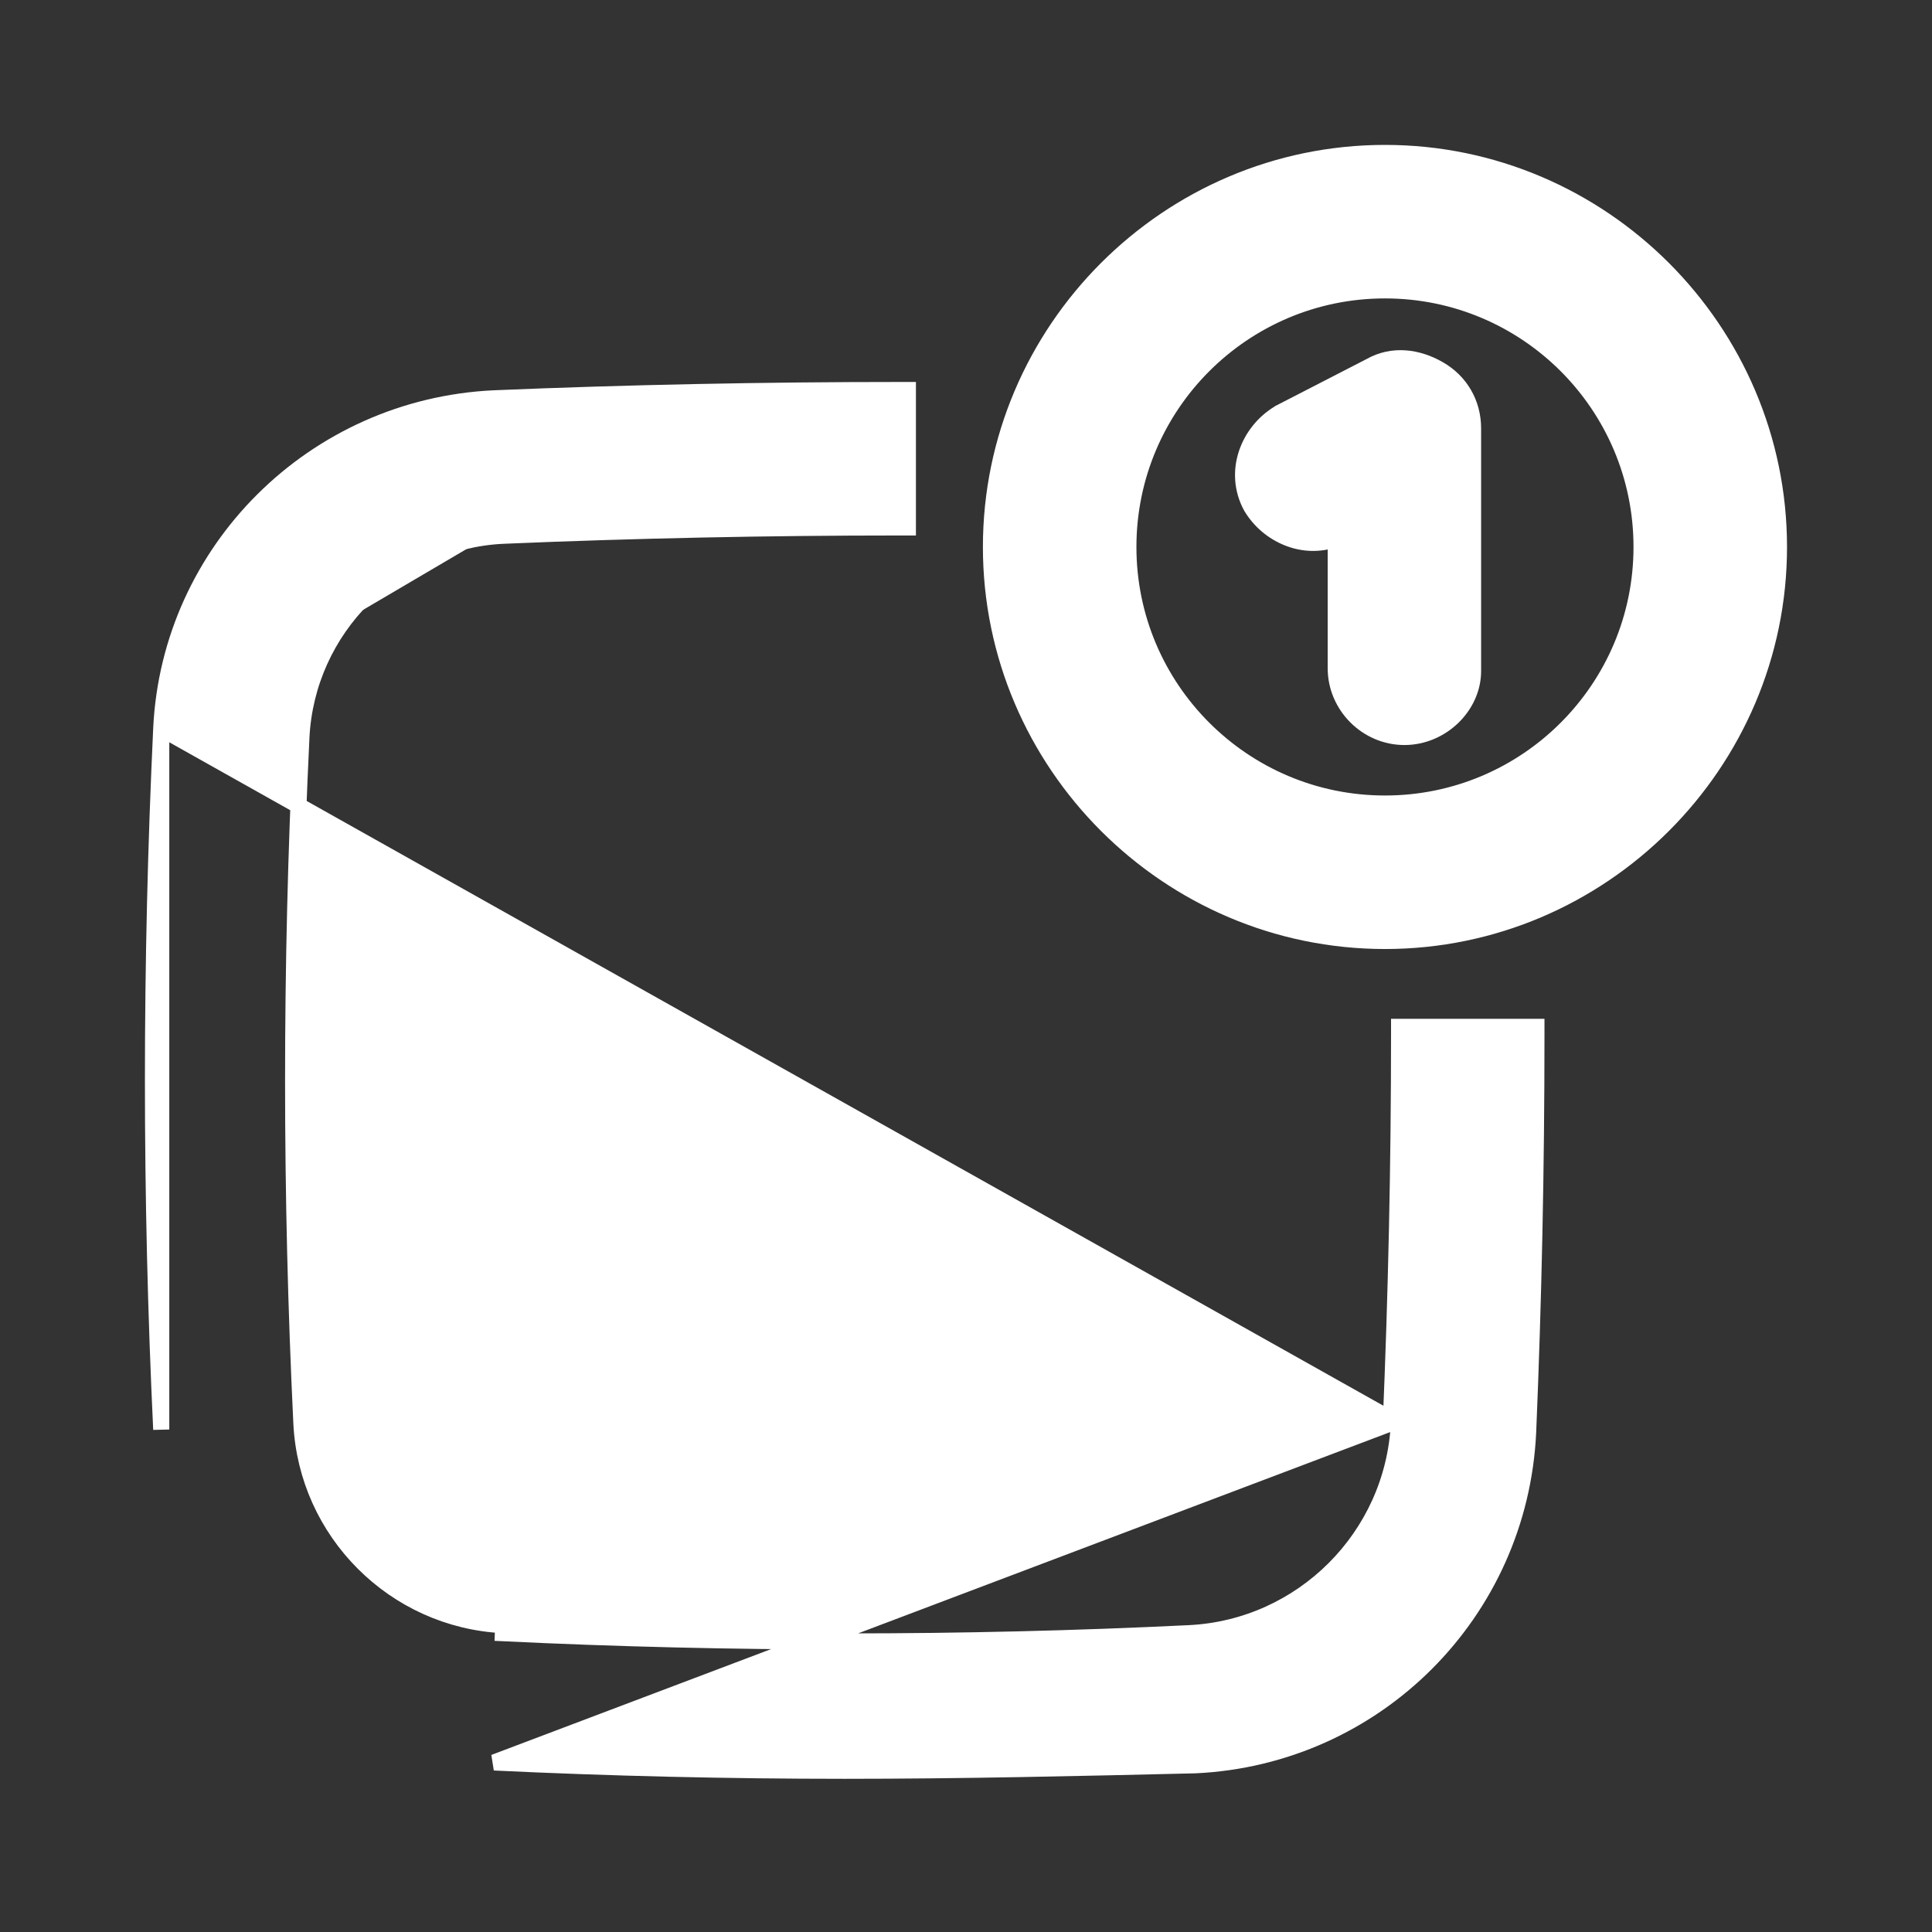 <svg width="24" height="24" viewBox="0 0 24 24" fill="none" xmlns="http://www.w3.org/2000/svg">
<rect x="0" y="0" width="24" height="24" fill="#333333" stroke="none"/>
<path d="M2.003 9.05L2.003 9.05C2.108 6.84 3.896 5.053 6.139 4.948L6.14 4.948C7.785 4.879 9.499 4.845 11.178 4.845H11.278V4.945V6.452V6.552H11.178C9.536 6.552 7.893 6.586 6.251 6.655L6.247 6.555M2.003 9.05L17.377 17.685C17.308 19.089 16.178 20.219 14.774 20.288C11.966 20.425 9.089 20.425 6.247 20.288L6.251 20.188C6.251 20.188 6.251 20.188 6.251 20.188C4.899 20.122 3.81 19.033 3.744 17.68C3.607 14.841 3.607 12.002 3.744 9.162C3.81 7.81 4.899 6.721 6.251 6.655L6.247 6.555M2.003 9.05C1.866 11.964 1.866 14.878 2.003 17.758L2.003 9.05ZM6.247 6.555C7.89 6.486 9.534 6.452 11.178 6.452L6.247 6.555ZM17.38 12.856C17.38 14.464 17.345 16.072 17.277 17.68L6.139 21.894C6.139 21.894 6.139 21.894 6.139 21.894C7.579 21.963 9.053 21.997 10.493 21.997C11.933 21.997 13.407 21.963 14.845 21.929L14.847 21.929C17.09 21.823 18.878 20.036 18.983 17.792L18.983 17.792C19.052 16.147 19.086 14.501 19.086 12.856V12.756H18.986H17.48H17.38V12.856Z" fill="white" stroke="white" stroke-width="0.2"/>
<path d="M15.545 6.298C15.754 6.646 16.19 6.842 16.593 6.694V8.301C16.593 8.768 16.98 9.155 17.446 9.155C17.909 9.155 18.299 8.771 18.299 8.336V5.322C18.299 5.013 18.144 4.74 17.872 4.585C17.612 4.436 17.3 4.391 17.022 4.549L15.893 5.13L15.893 5.13L15.888 5.134C15.507 5.362 15.308 5.863 15.543 6.295L15.543 6.295L15.545 6.298Z" fill="white" stroke="white" stroke-width="0.2"/>
<path d="M12.31 6.795C12.31 9.487 14.512 11.689 17.205 11.689C19.897 11.689 22.099 9.487 22.099 6.795C22.099 4.102 19.897 1.9 17.205 1.9C14.512 1.9 12.31 4.102 12.31 6.795ZM14.017 6.795C14.017 5.035 15.445 3.607 17.205 3.607C18.965 3.607 20.392 5.035 20.392 6.795C20.392 8.554 18.965 9.982 17.205 9.982C15.445 9.982 14.017 8.554 14.017 6.795Z" fill="white" stroke="white" stroke-width="0.2"/>
</svg>
